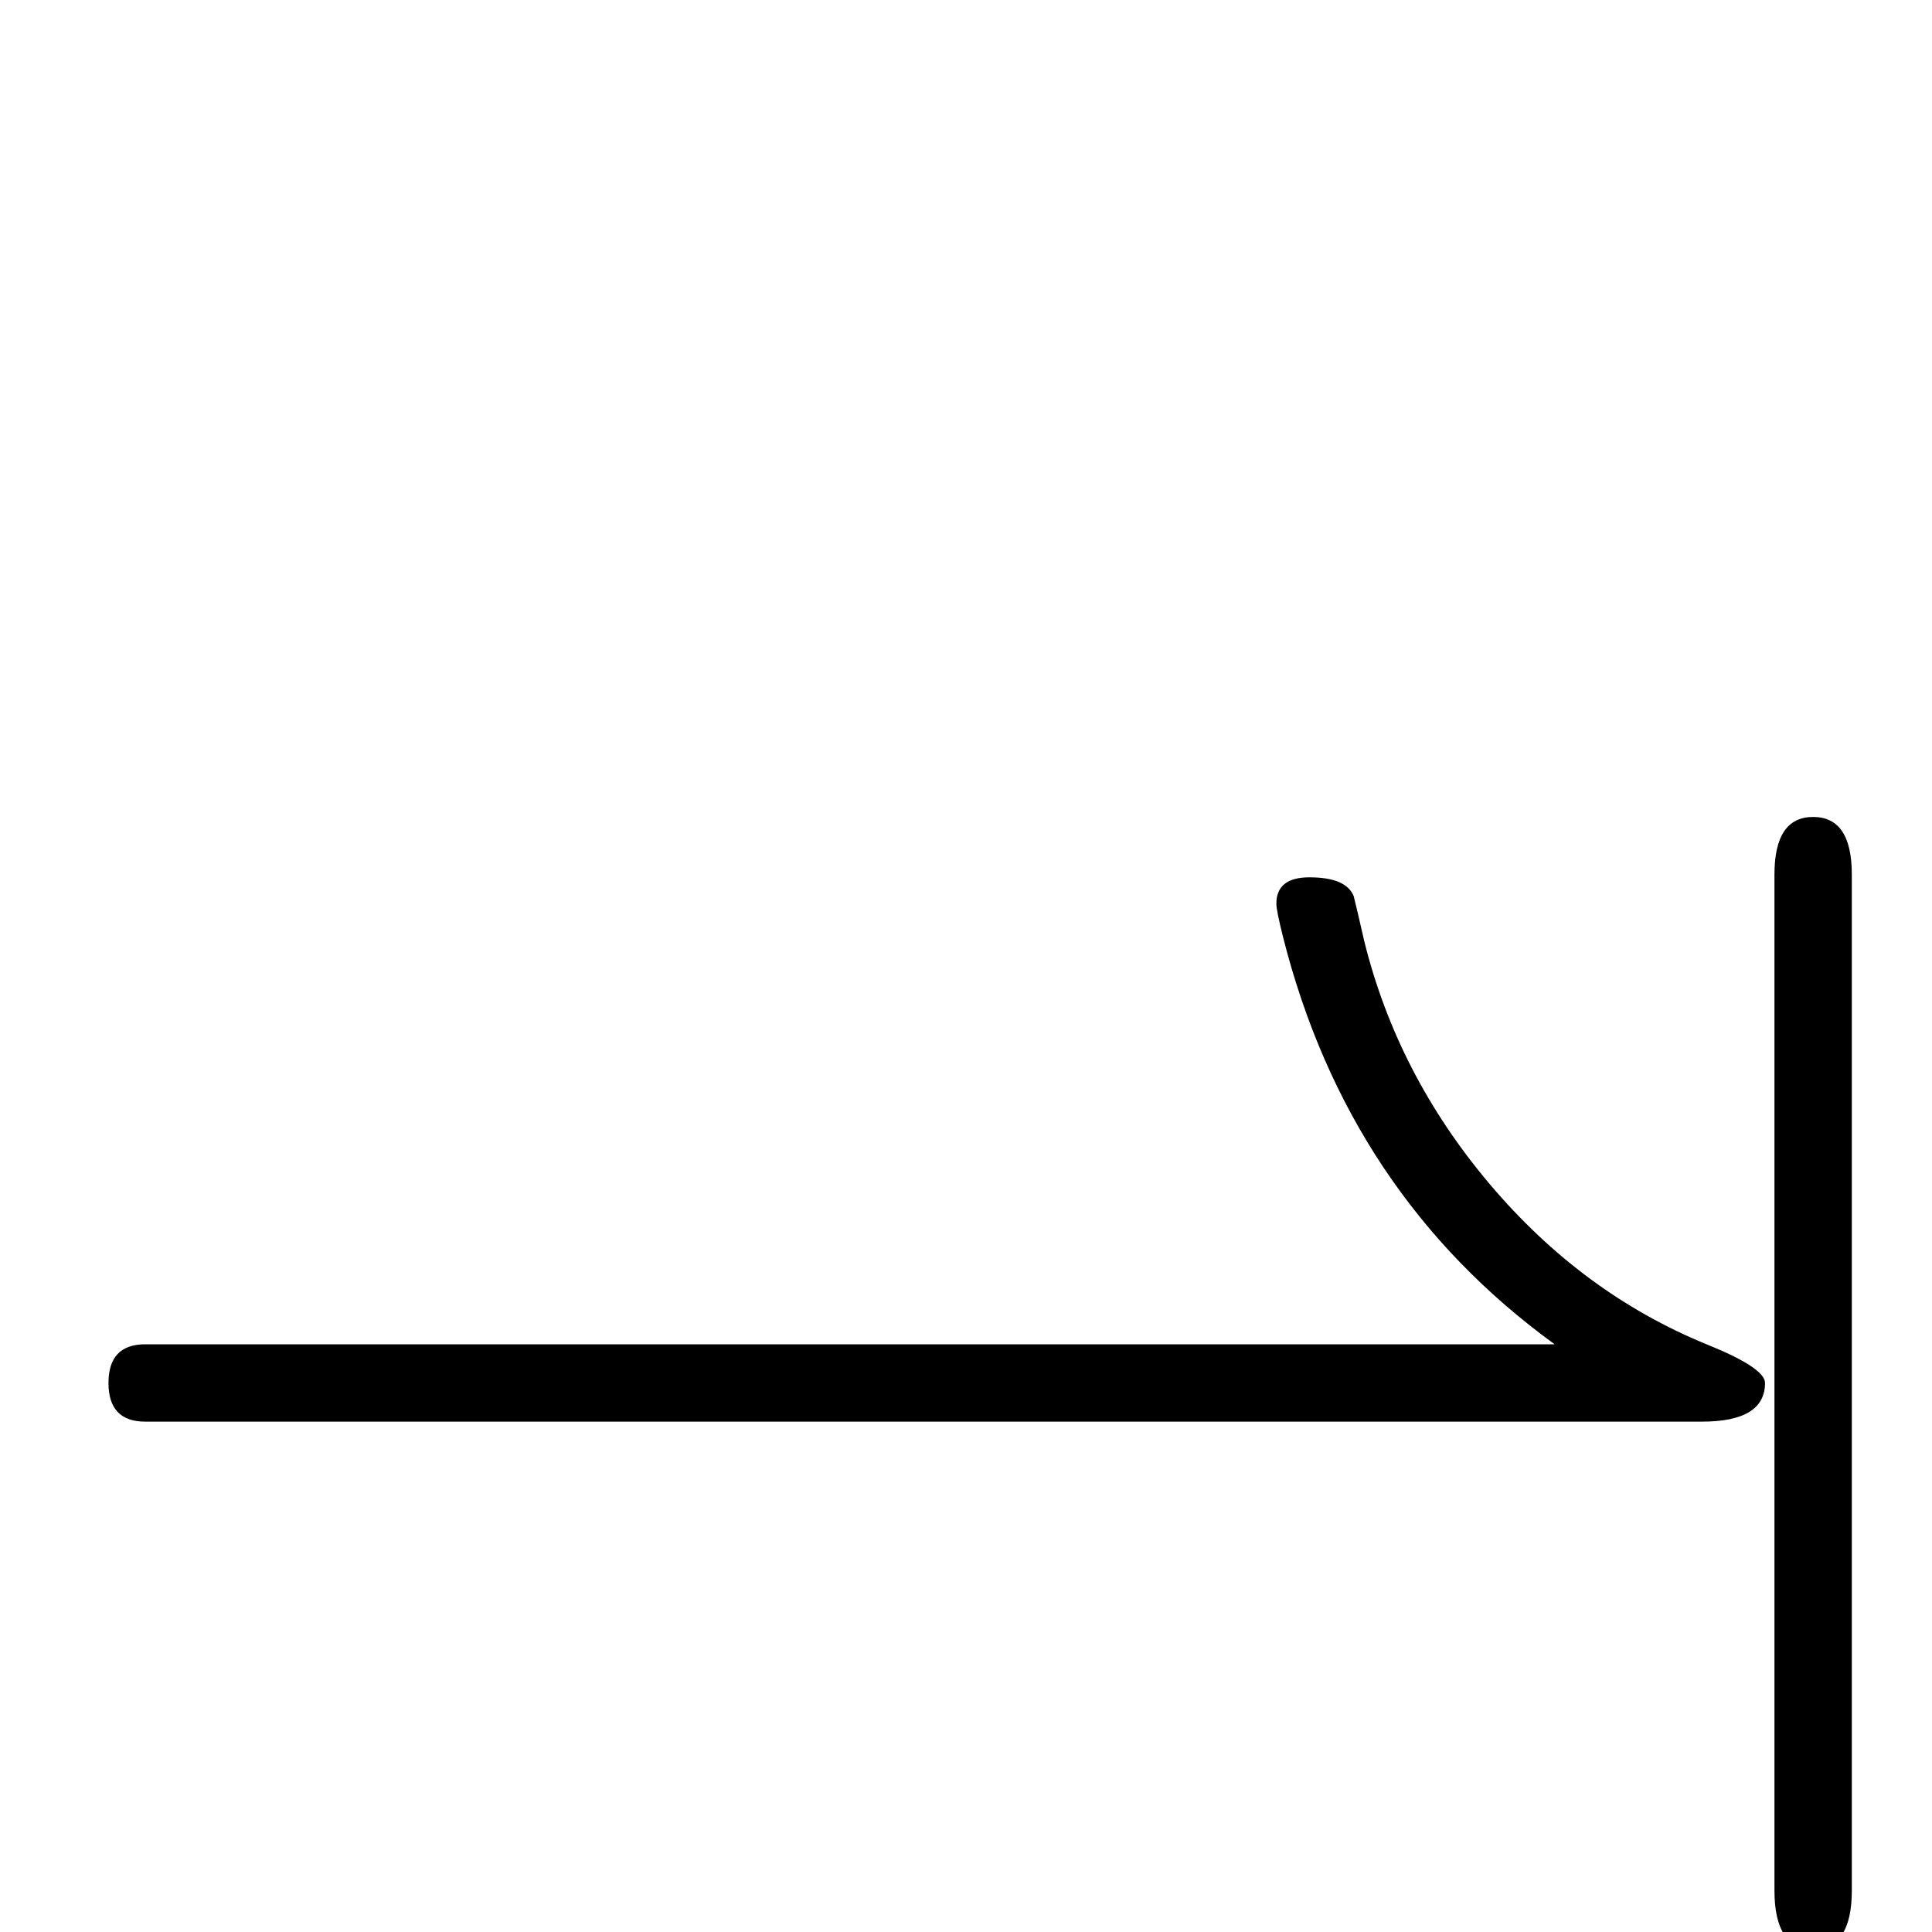 <?xml version="1.0" standalone="no"?>
<!DOCTYPE svg PUBLIC "-//W3C//DTD SVG 1.1//EN" "http://www.w3.org/Graphics/SVG/1.1/DTD/svg11.dtd" >
<svg viewBox="0 -442 2048 2048">
  <g transform="matrix(1 0 0 -1 0 1606)">
   <path fill="currentColor"
d="M1963 44q0 -62 -41 -62t-41 62v1077q0 61 41 61t41 -61v-1077zM1871 582q0 -41 -67 -41h-1650q-39 0 -39 41t39 41h1494q-219 159 -288 432q-7 28 -7 35q0 28 35 28q39 0 47 -20q4 -16 11 -47q35 -142 133 -258t230 -170q62 -25 62 -41z" />
  </g>

</svg>
